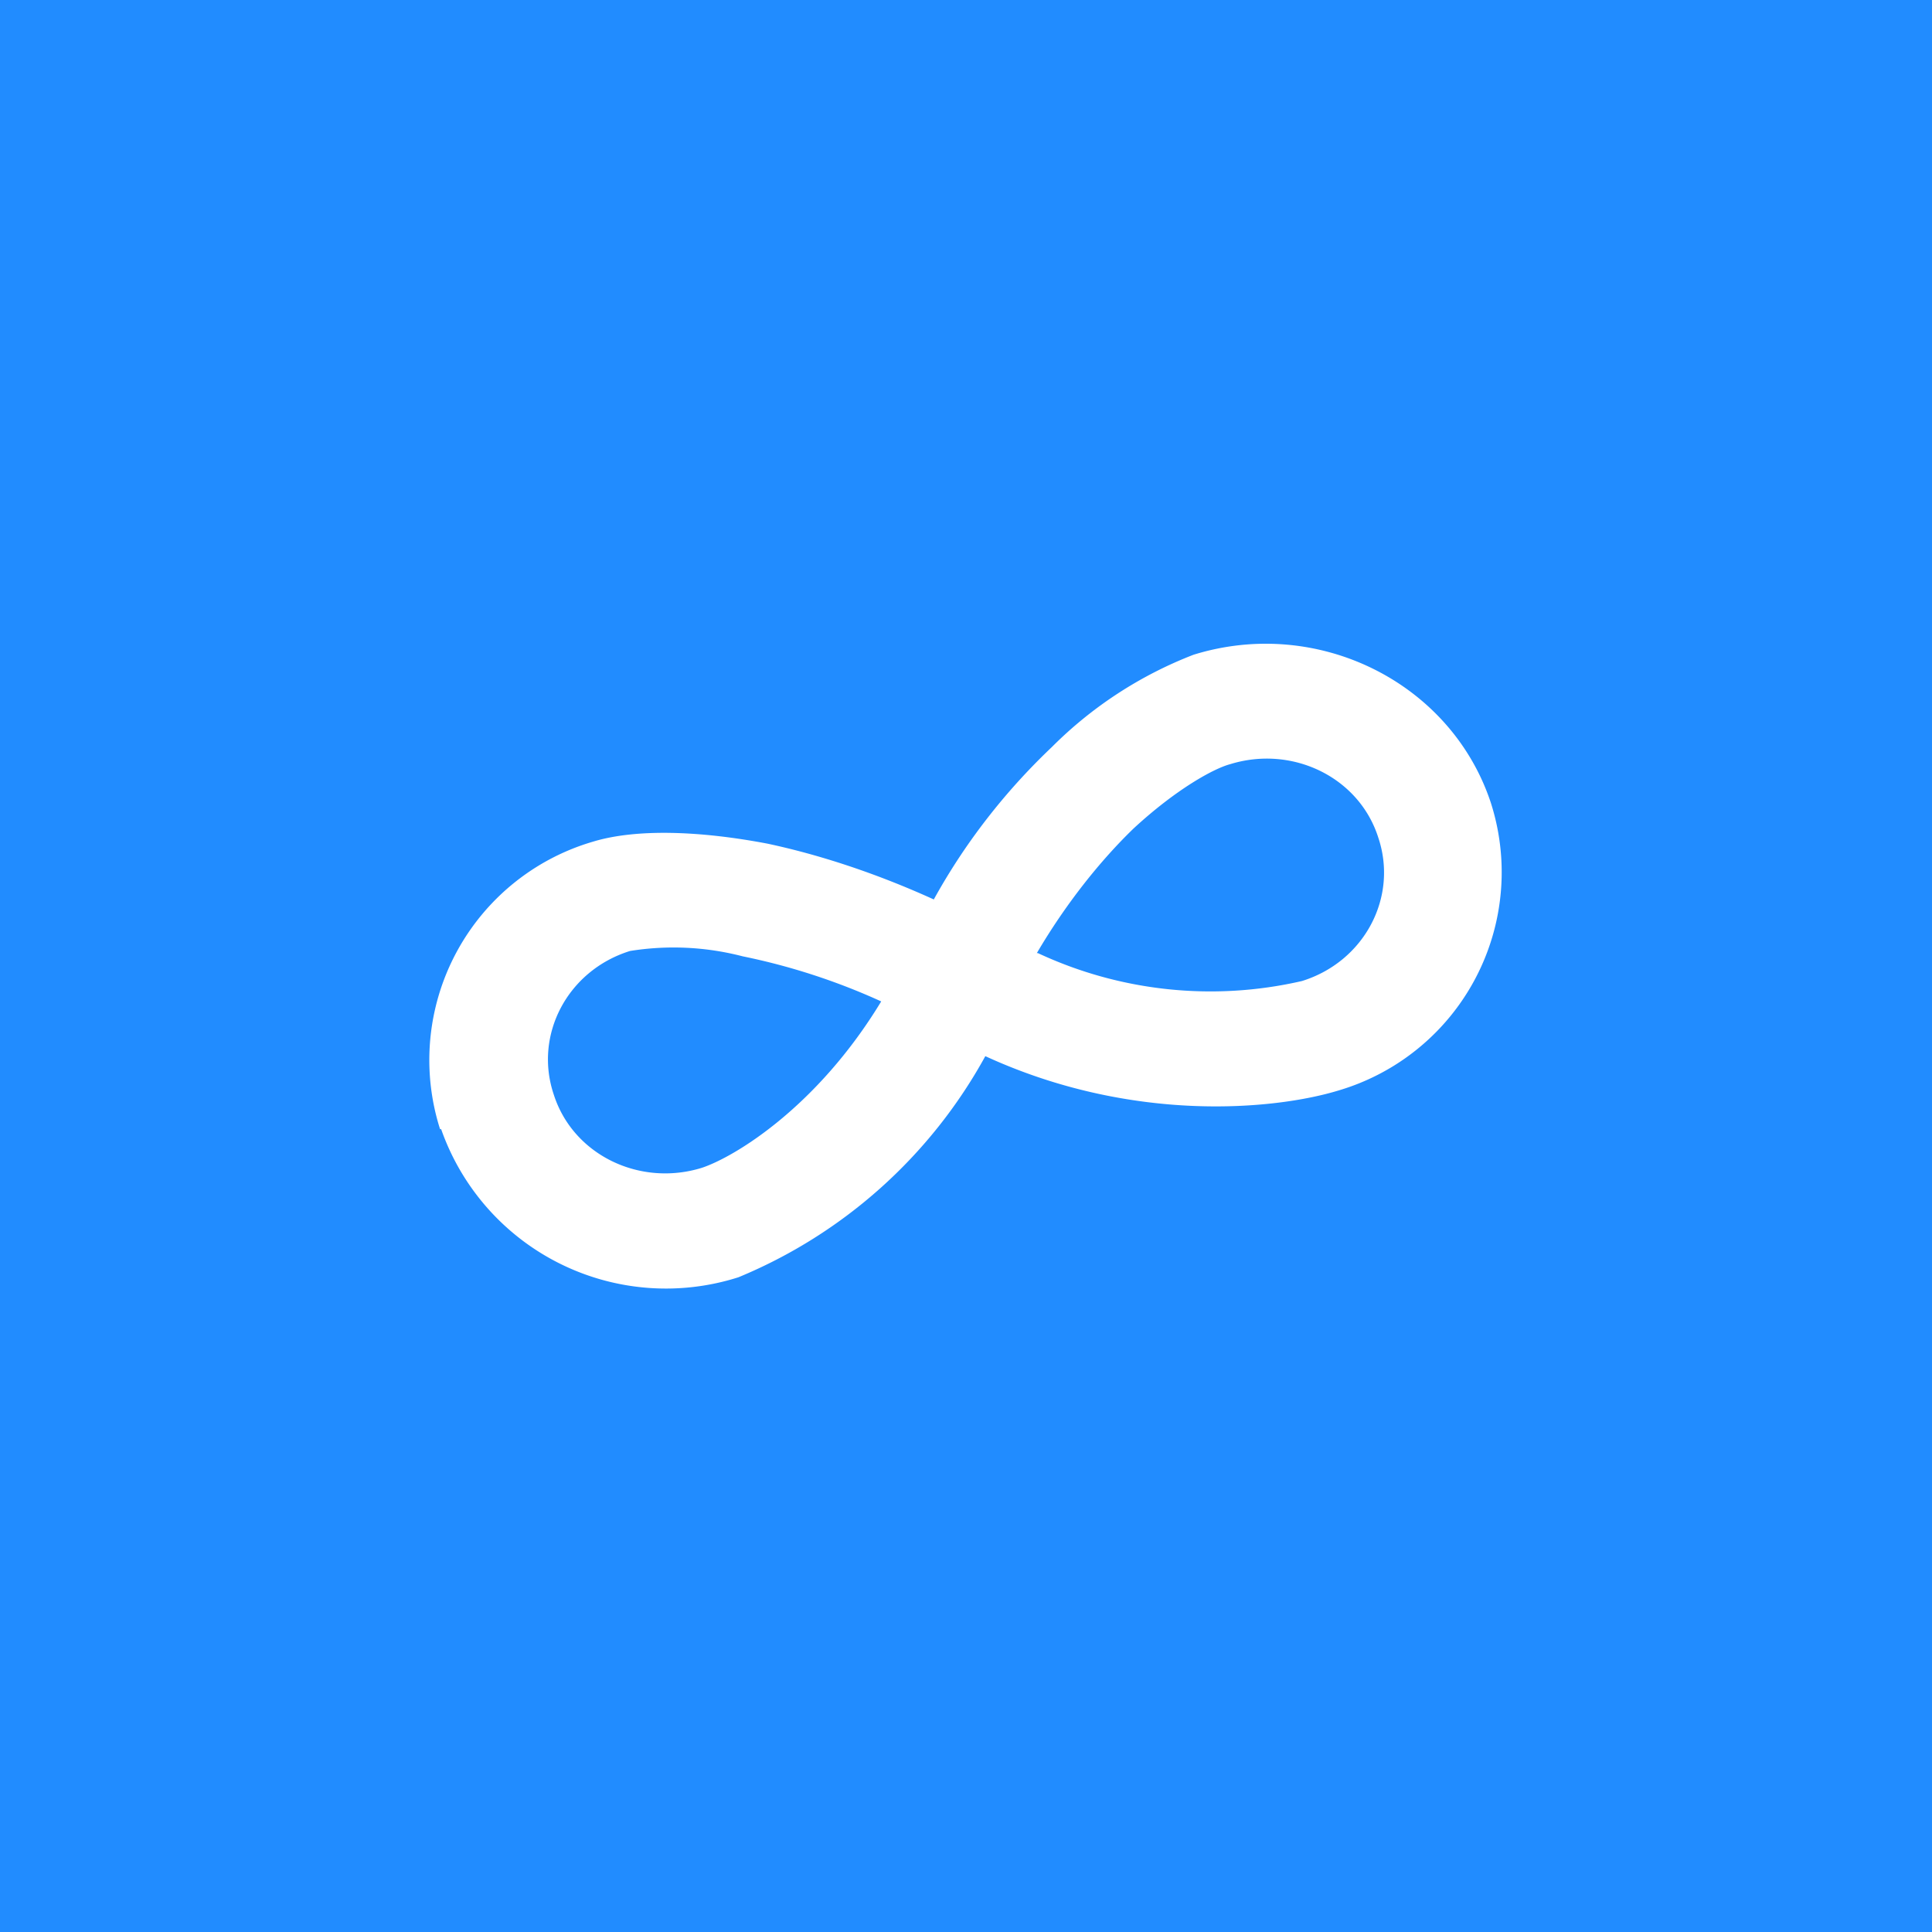 <!-- by TradingView --><svg width="18" height="18" viewBox="0 0 18 18" xmlns="http://www.w3.org/2000/svg"><path fill="#218CFF" d="M0 0h18v18H0z"/><path d="M4.1 10.52a2.12 2.12 0 0 1 1.43-2.68c.4-.12.99-.1 1.62.02.47.1 1 .27 1.55.52.32-.58.71-1.05 1.1-1.42a3.8 3.8 0 0 1 1.32-.86c1.16-.36 2.4.26 2.77 1.38a2.12 2.12 0 0 1-1.42 2.68c-.59.18-1.92.31-3.29-.32a4.65 4.65 0 0 1-2.3 2.06 2.22 2.22 0 0 1-2.77-1.38Zm4.11-1.19a6 6 0 0 0-1.29-.42 2.56 2.56 0 0 0-1.05-.05c-.58.18-.9.78-.71 1.34.18.56.8.86 1.38.68.3-.1 1.07-.56 1.67-1.55Zm1.46-.45a3.8 3.8 0 0 0 2.46.26c.58-.18.9-.78.71-1.34-.18-.56-.8-.86-1.38-.68-.15.04-.5.23-.9.6-.31.3-.63.7-.9 1.16Z" fill="#fff"/></svg>